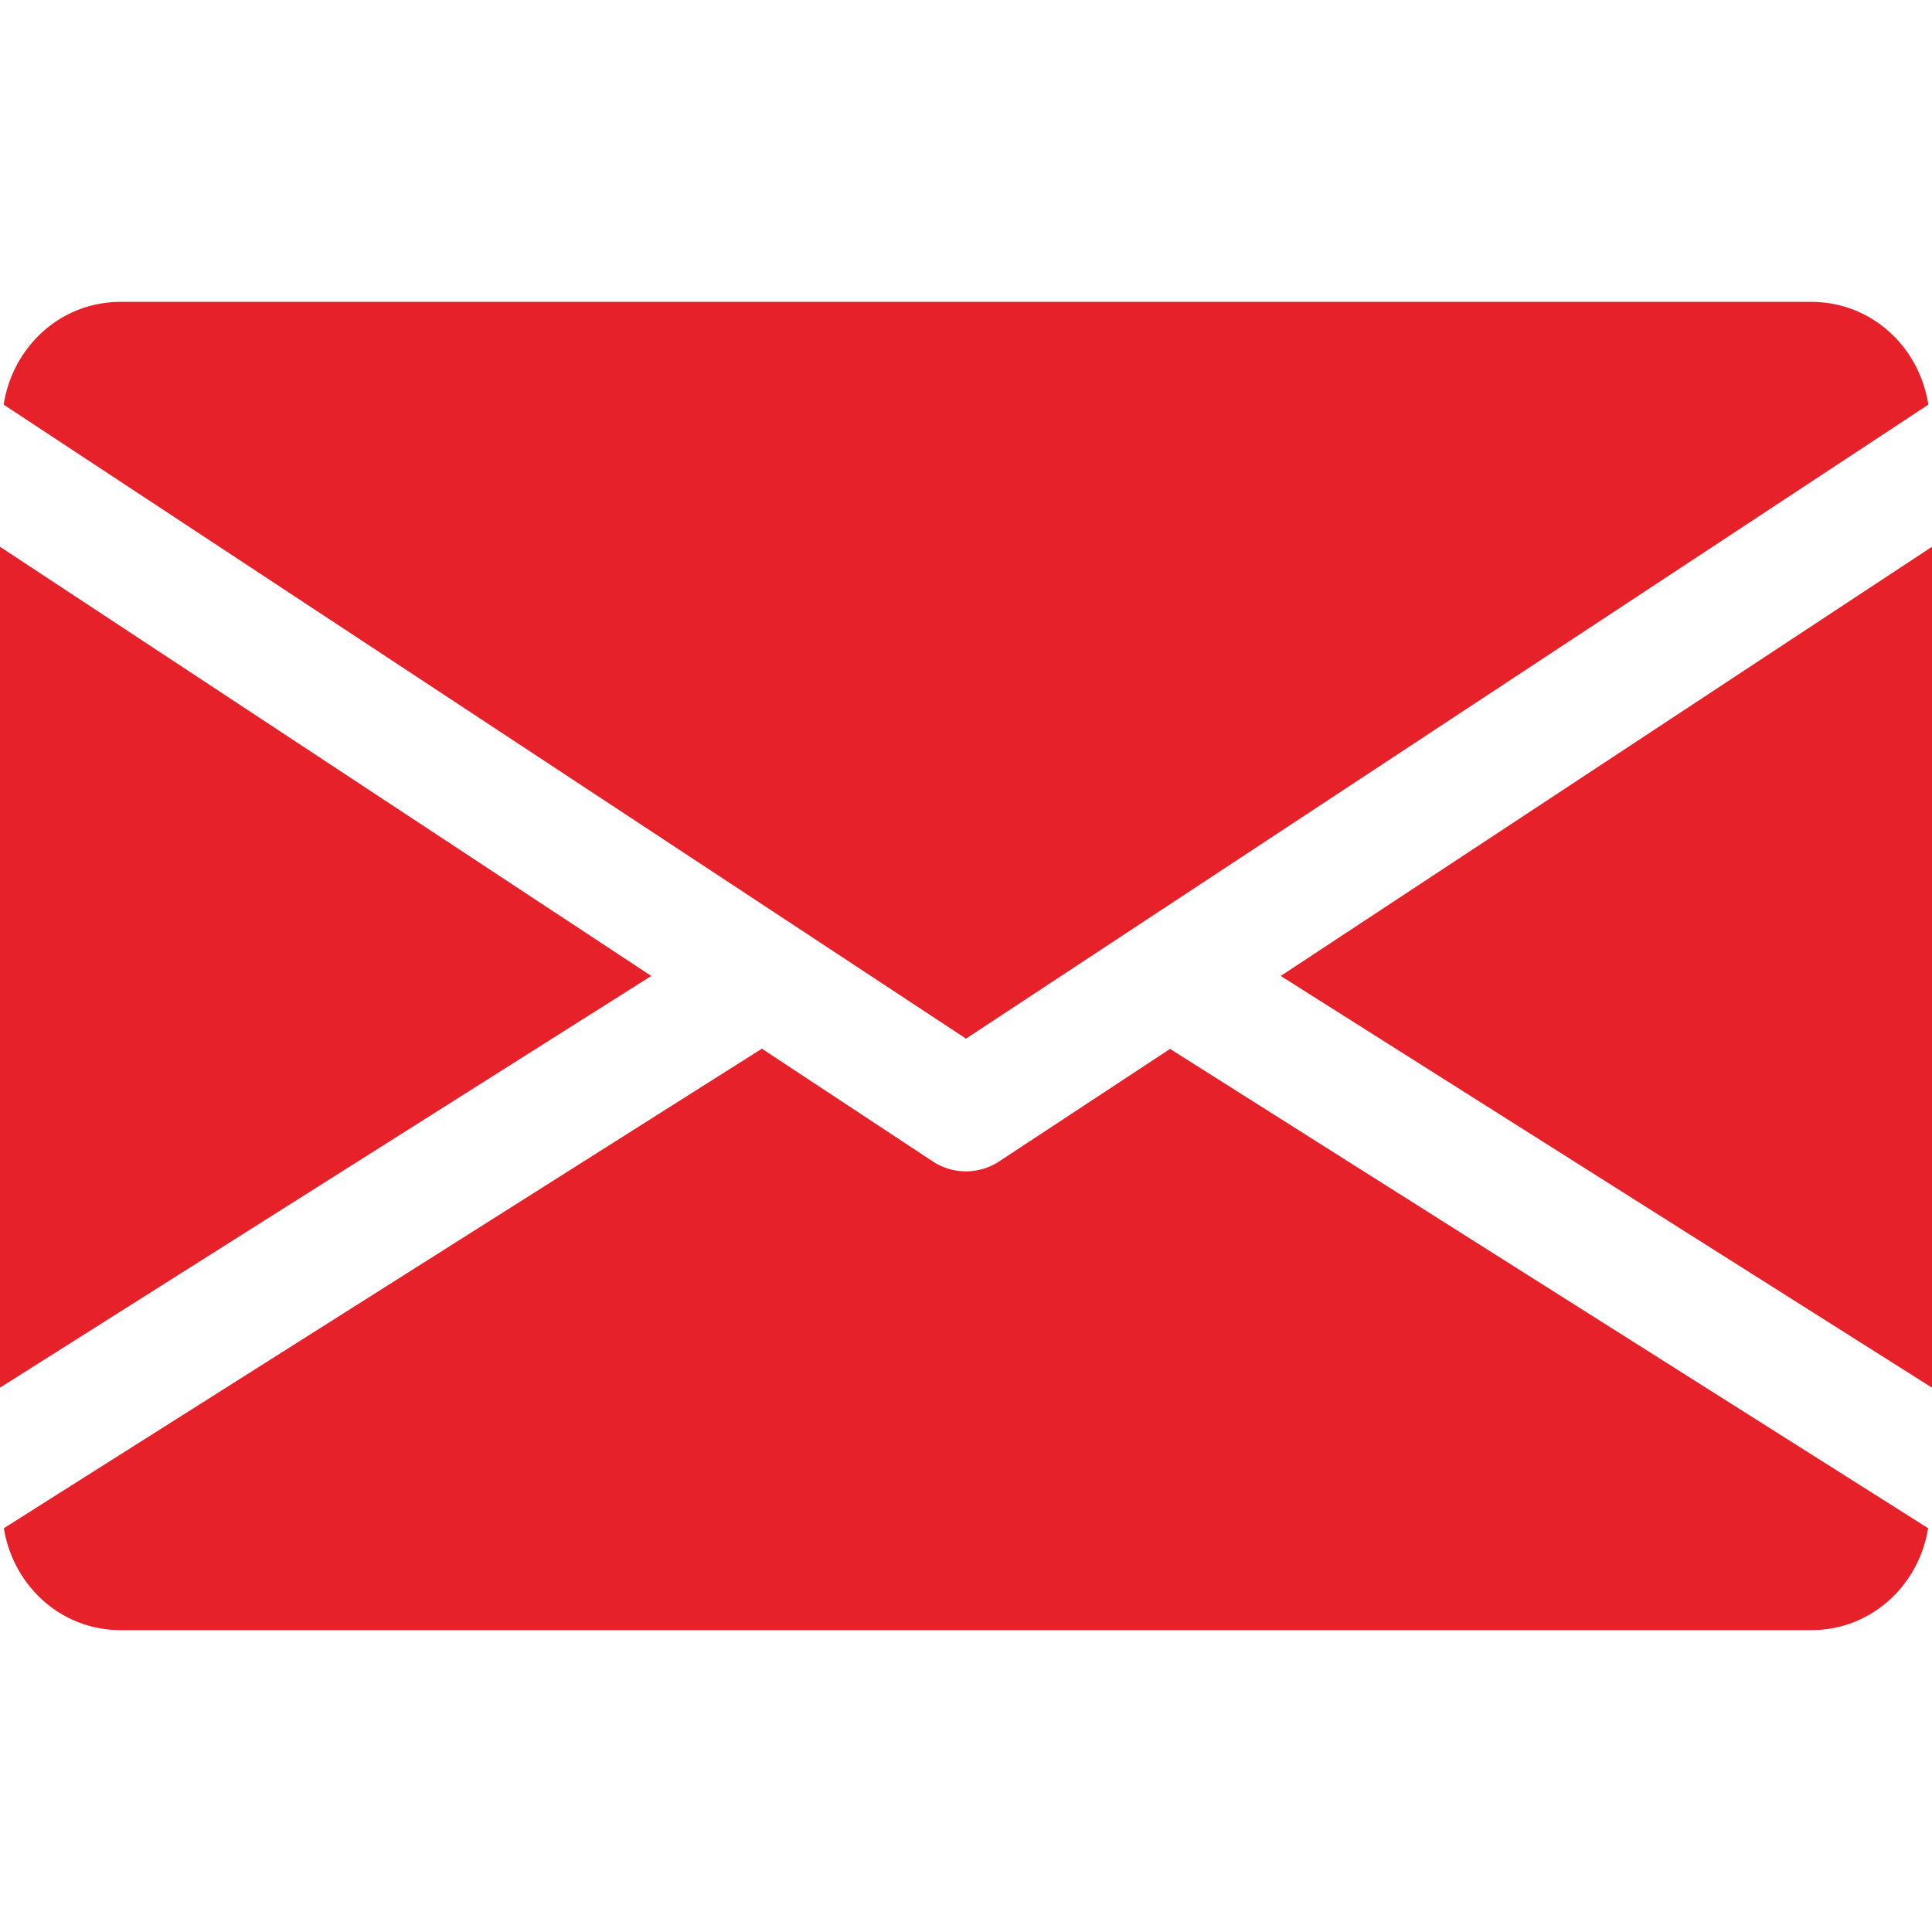 <svg width="20" height="20" fill="none" xmlns="http://www.w3.org/2000/svg"><g clip-path="url(#clip0)" fill="#E6212A"><path d="M13.258 10.103L20 14.365V5.66l-6.742 4.443zM0 5.66v8.705l6.742-4.262L0 5.66zm18.75-2.535H1.25c-.624 0-1.119.465-1.212 1.064L10 10.752l9.962-6.563c-.093-.599-.588-1.064-1.212-1.064zm-6.637 7.733l-1.77 1.165a.625.625 0 01-.687 0l-1.769-1.167L.04 15.82c.096.594.589 1.055 1.21 1.055h17.5c.621 0 1.114-.461 1.21-1.055l-7.848-4.962z"/></g><defs><clipPath id="clip0"><path fill="#fff" d="M0 0h20v20H0z"/></clipPath></defs></svg>